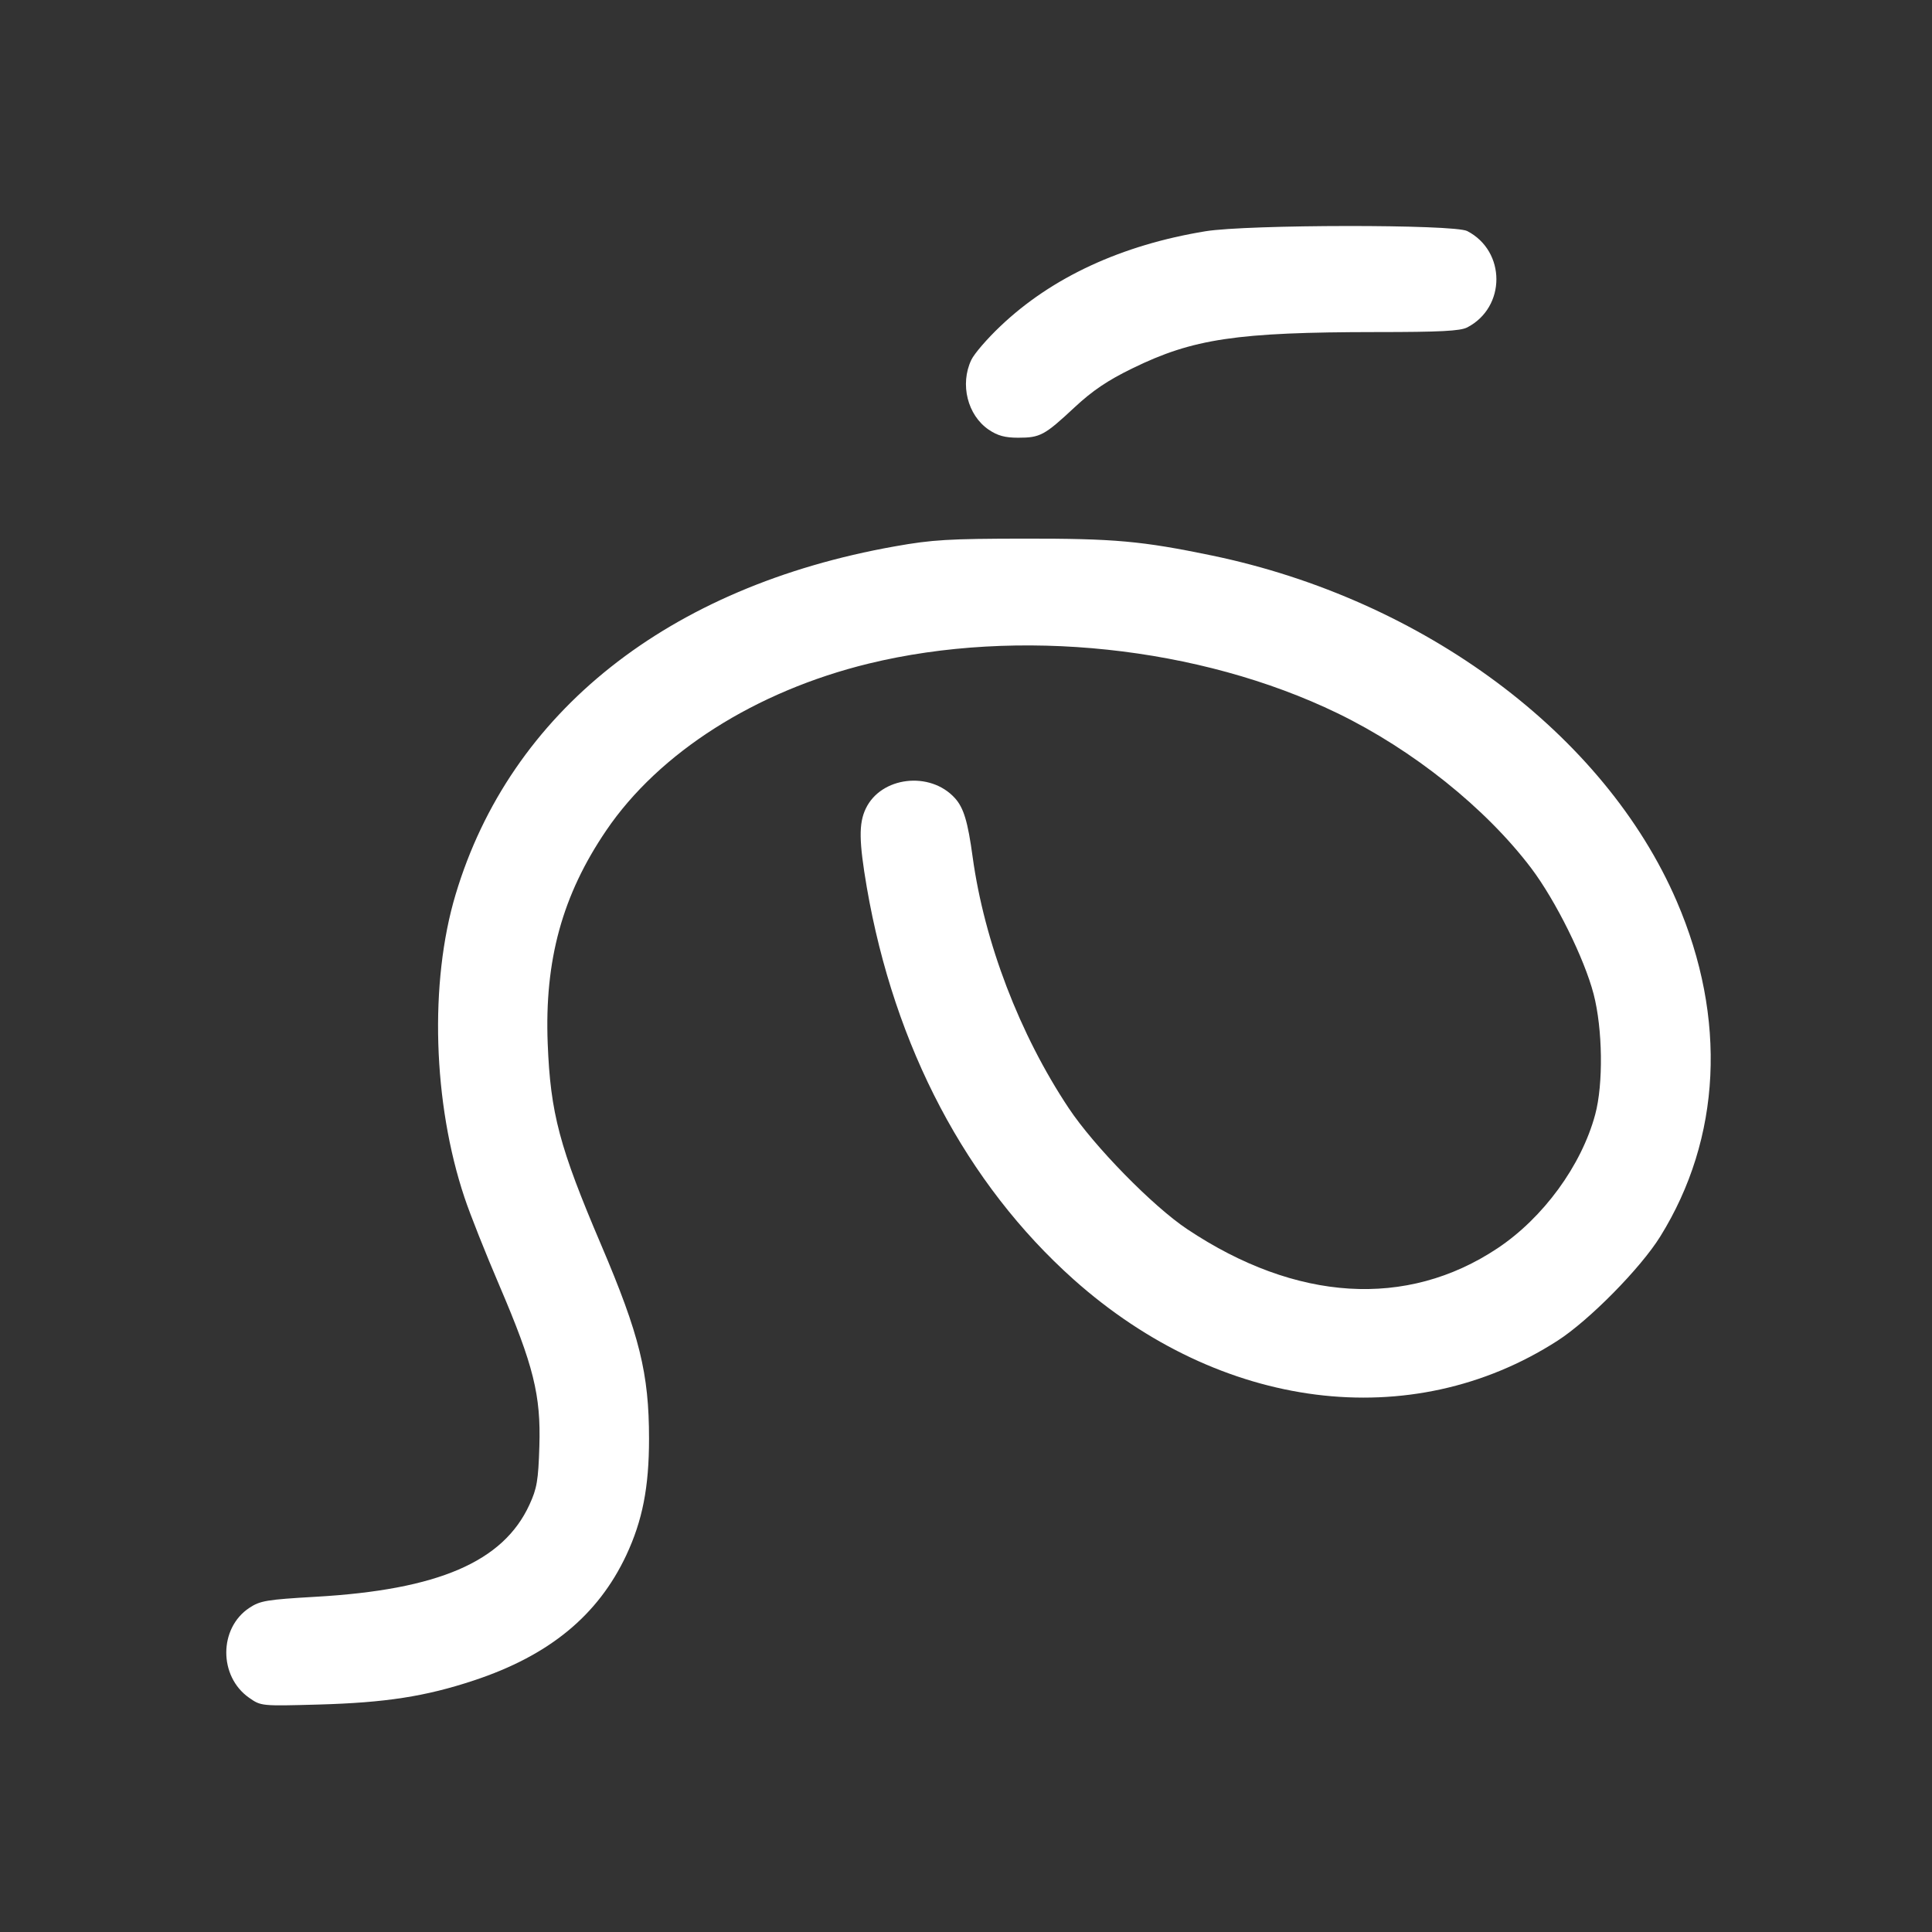 <?xml version="1.0" encoding="UTF-8" standalone="no"?>
<!-- Created with Inkscape (http://www.inkscape.org/) -->

<svg
   version="1.1"
   id="svg2"
   width="1600"
   height="1600"
   viewBox="0 0 1600 1600"
   sodipodi:docname="stroke.svg"
   inkscape:version="1.2.2 (732a01da63, 2022-12-09)"
   xmlns:inkscape="http://www.inkscape.org/namespaces/inkscape"
   xmlns:sodipodi="http://sodipodi.sourceforge.net/DTD/sodipodi-0.dtd"
   xmlns="http://www.w3.org/2000/svg"
   xmlns:svg="http://www.w3.org/2000/svg"
   xmlns:rdf="http://www.w3.org/1999/02/22-rdf-syntax-ns#"
   xmlns:cc="http://creativecommons.org/ns#"
   xmlns:dc="http://purl.org/dc/elements/1.1/">
  <rect x="0" y="0" width="1600" height="1600" fill="#333333" stroke="none"/>
  <defs
     id="defs6" />
  <sodipodi:namedview
     pagecolor="#808080"
     bordercolor="#666666"
     borderopacity="1"
     objecttolerance="10"
     gridtolerance="10"
     guidetolerance="10"
     inkscape:pageopacity="0"
     inkscape:pageshadow="2"
     inkscape:window-width="1993"
     inkscape:window-height="1009"
     id="namedview4"
     showgrid="false"
     inkscape:zoom="0.5"
     inkscape:cx="7"
     inkscape:cy="8"
     inkscape:window-x="-8"
     inkscape:window-y="-8"
     inkscape:window-maximized="1"
     inkscape:current-layer="STROKE"
     inkscape:showpageshadow="0"
     inkscape:pagecheckerboard="true"
     inkscape:deskcolor="#d1d1d1" />
  <g
     id="STROKE"
     transform="matrix(87.5,0,0,87.5,100,100)"
     style="stroke-width:0.011">
    <path
       style="fill:none;stroke-width:0"
       d="M 0,8 V 0 h 8 8 v 8 8 H 8 0 Z m 2.719,6.922 C 3.755,14.74 4.451,14.287 4.784,13.578 4.938,13.249 5,12.935 5,12.474 5,11.855 4.91,11.492 4.547,10.64 4.152,9.714 4.067,9.394 4.041,8.734 3.995,7.566 4.444,6.617 5.37,5.922 6.198,5.3 7.309,4.969 8.565,4.969 c 1.709,0 3.243,0.558 4.284,1.557 0.401,0.384 0.65,0.718 0.859,1.146 0.223,0.459 0.297,0.751 0.3,1.188 0.004,0.574 -0.174,1.034 -0.56,1.452 -0.857,0.925 -2.134,0.994 -3.354,0.18 C 9.768,10.274 9.213,9.706 8.972,9.345 8.507,8.646 8.173,7.775 8.063,6.969 8.016,6.631 7.978,6.503 7.895,6.411 7.791,6.297 7.674,6.25 7.493,6.25 7.198,6.25 7,6.454 7,6.759 7,7.169 7.248,8.181 7.497,8.783 8.668,11.62 11.495,12.9 13.599,11.547 13.899,11.354 14.386,10.86 14.572,10.56 15.149,9.63 15.205,8.494 14.728,7.388 14.488,6.833 14.188,6.399 13.693,5.895 12.702,4.884 11.307,4.227 9.656,3.995 9.468,3.968 9.063,3.954 8.547,3.954 7.84,3.955 7.682,3.965 7.328,4.028 5.184,4.408 3.686,5.595 3.169,7.324 2.92,8.154 2.954,9.299 3.254,10.193 c 0.052,0.154 0.2,0.528 0.33,0.832 0.324,0.759 0.393,1.038 0.378,1.521 -0.01,0.324 -0.023,0.399 -0.094,0.553 -0.248,0.539 -0.864,0.804 -2.022,0.871 -0.464,0.027 -0.526,0.037 -0.629,0.105 -0.29,0.192 -0.291,0.649 -0.002,0.851 0.112,0.079 0.114,0.079 0.66,0.063 0.301,-0.008 0.68,-0.039 0.844,-0.068 z M 8.729,2.964 C 8.766,2.944 8.901,2.831 9.027,2.713 9.198,2.554 9.34,2.458 9.574,2.344 10.148,2.063 10.56,2.001 11.884,2 12.711,2 12.754,1.993 12.895,1.839 13.113,1.602 13.036,1.196 12.744,1.044 12.62,0.979 10.663,0.981 10.266,1.046 9.473,1.176 8.811,1.482 8.325,1.945 8.073,2.184 8,2.308 8,2.5 8,2.796 8.202,3 8.494,3 8.585,3 8.691,2.984 8.729,2.964 Z"
       id="path821"
       inkscape:connector-curvature="0" />
    <path
       style="fill:#ffffff;fill-opacity:1;stroke-width:0"
       d="m 1.215,14.926 c -0.289,-0.202 -0.288,-0.659 0.002,-0.851 0.103,-0.068 0.164,-0.078 0.629,-0.105 1.158,-0.066 1.774,-0.331 2.022,-0.871 0.071,-0.154 0.084,-0.229 0.094,-0.553 0.015,-0.484 -0.054,-0.763 -0.378,-1.521 C 3.454,10.722 3.305,10.347 3.254,10.193 2.954,9.299 2.92,8.154 3.169,7.324 3.686,5.595 5.184,4.408 7.328,4.028 c 0.353,-0.063 0.512,-0.072 1.219,-0.073 0.857,-0.001 1.115,0.022 1.781,0.16 2.003,0.416 3.717,1.691 4.399,3.273 0.477,1.106 0.422,2.242 -0.156,3.172 -0.186,0.3 -0.673,0.794 -0.973,0.987 -1.384,0.89 -3.186,0.662 -4.579,-0.58 C 8.004,10.06 7.322,8.768 7.061,7.255 6.987,6.822 6.984,6.652 7.051,6.511 7.195,6.207 7.66,6.152 7.895,6.411 c 0.083,0.092 0.122,0.22 0.168,0.558 0.111,0.806 0.444,1.677 0.909,2.376 0.24,0.361 0.796,0.929 1.122,1.146 1.03,0.687 2.078,0.752 2.936,0.181 0.433,-0.288 0.795,-0.783 0.925,-1.266 0.078,-0.288 0.071,-0.811 -0.015,-1.141 C 13.852,7.928 13.582,7.383 13.351,7.076 12.92,6.506 12.23,5.954 11.517,5.608 10.211,4.975 8.493,4.793 7.078,5.138 6.009,5.399 5.096,5.979 4.595,6.717 4.179,7.329 4.01,7.945 4.041,8.734 4.067,9.394 4.152,9.714 4.547,10.64 4.91,11.492 5,11.855 5,12.474 5,12.935 4.938,13.249 4.784,13.578 4.516,14.147 4.055,14.526 3.342,14.762 2.883,14.914 2.507,14.972 1.875,14.99 1.33,15.005 1.328,15.005 1.215,14.926 Z M 8.215,2.924 C 8.014,2.787 7.941,2.494 8.05,2.264 8.077,2.206 8.201,2.062 8.325,1.945 8.811,1.482 9.473,1.176 10.266,1.046 c 0.397,-0.065 2.354,-0.067 2.478,-0.002 0.368,0.191 0.368,0.721 0,0.912 -0.066,0.034 -0.255,0.044 -0.859,0.044 C 10.56,2.001 10.148,2.063 9.574,2.344 9.34,2.458 9.198,2.554 9.027,2.713 8.743,2.978 8.702,3 8.494,3 8.369,3 8.299,2.981 8.215,2.924 Z"
       id="path819"
       inkscape:connector-curvature="0" />
  </g>
</svg>

